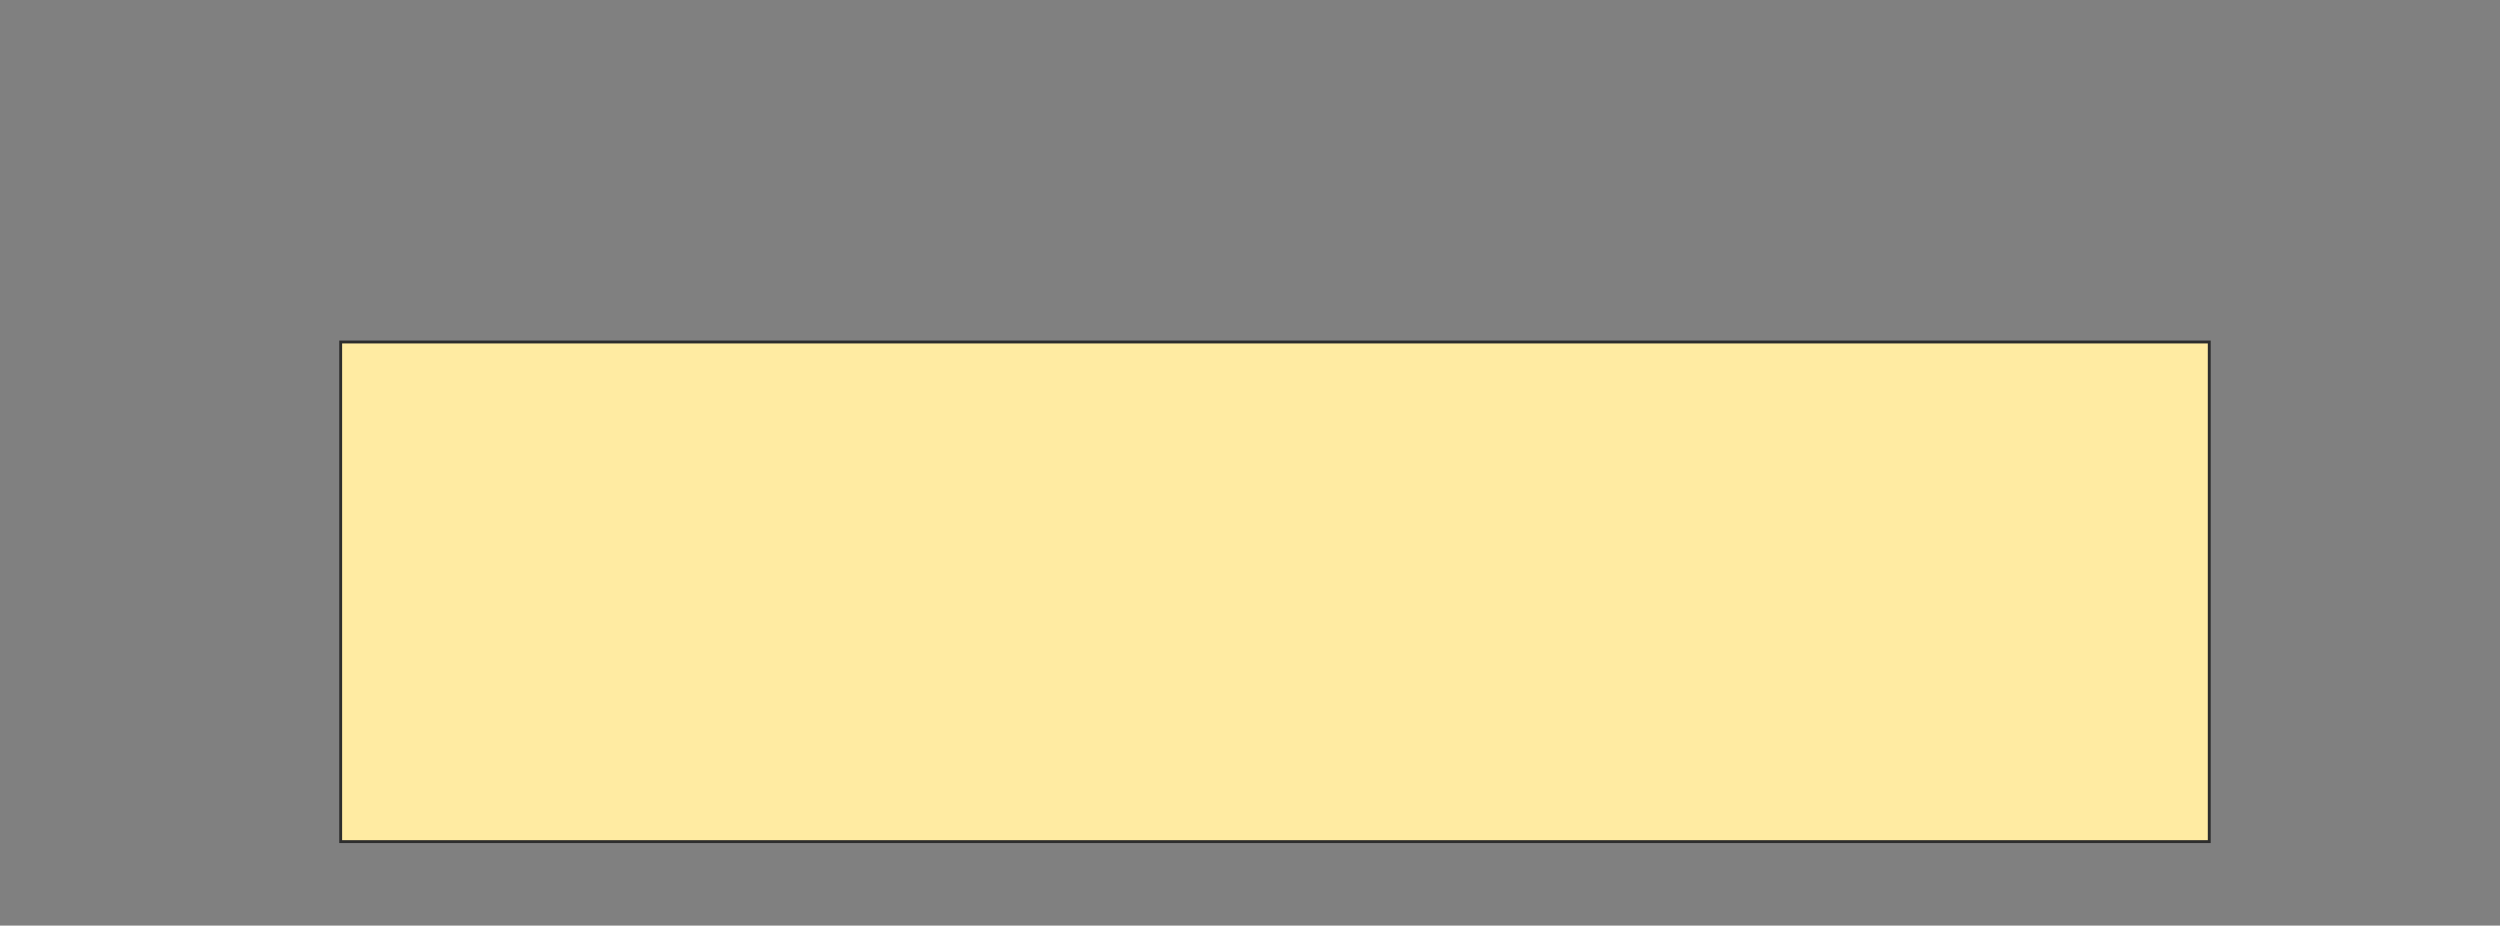 <svg xmlns="http://www.w3.org/2000/svg" width="867" height="321">
 <rect width="100%" height="100%" fill="#808080" stroke="none"/>
 <!-- Created with Image Occlusion Enhanced -->
 <g>
  <title>Labels</title>
 </g>
 <g>
  <title>Masks</title>
  <rect stroke="#2D2D2D" id="49f583fd6a26406789ec38379c591dcf-oa-1" height="173.267" width="648.02" y="118.604" x="118.149" fill="#FFEBA2"/>
 </g>
</svg>